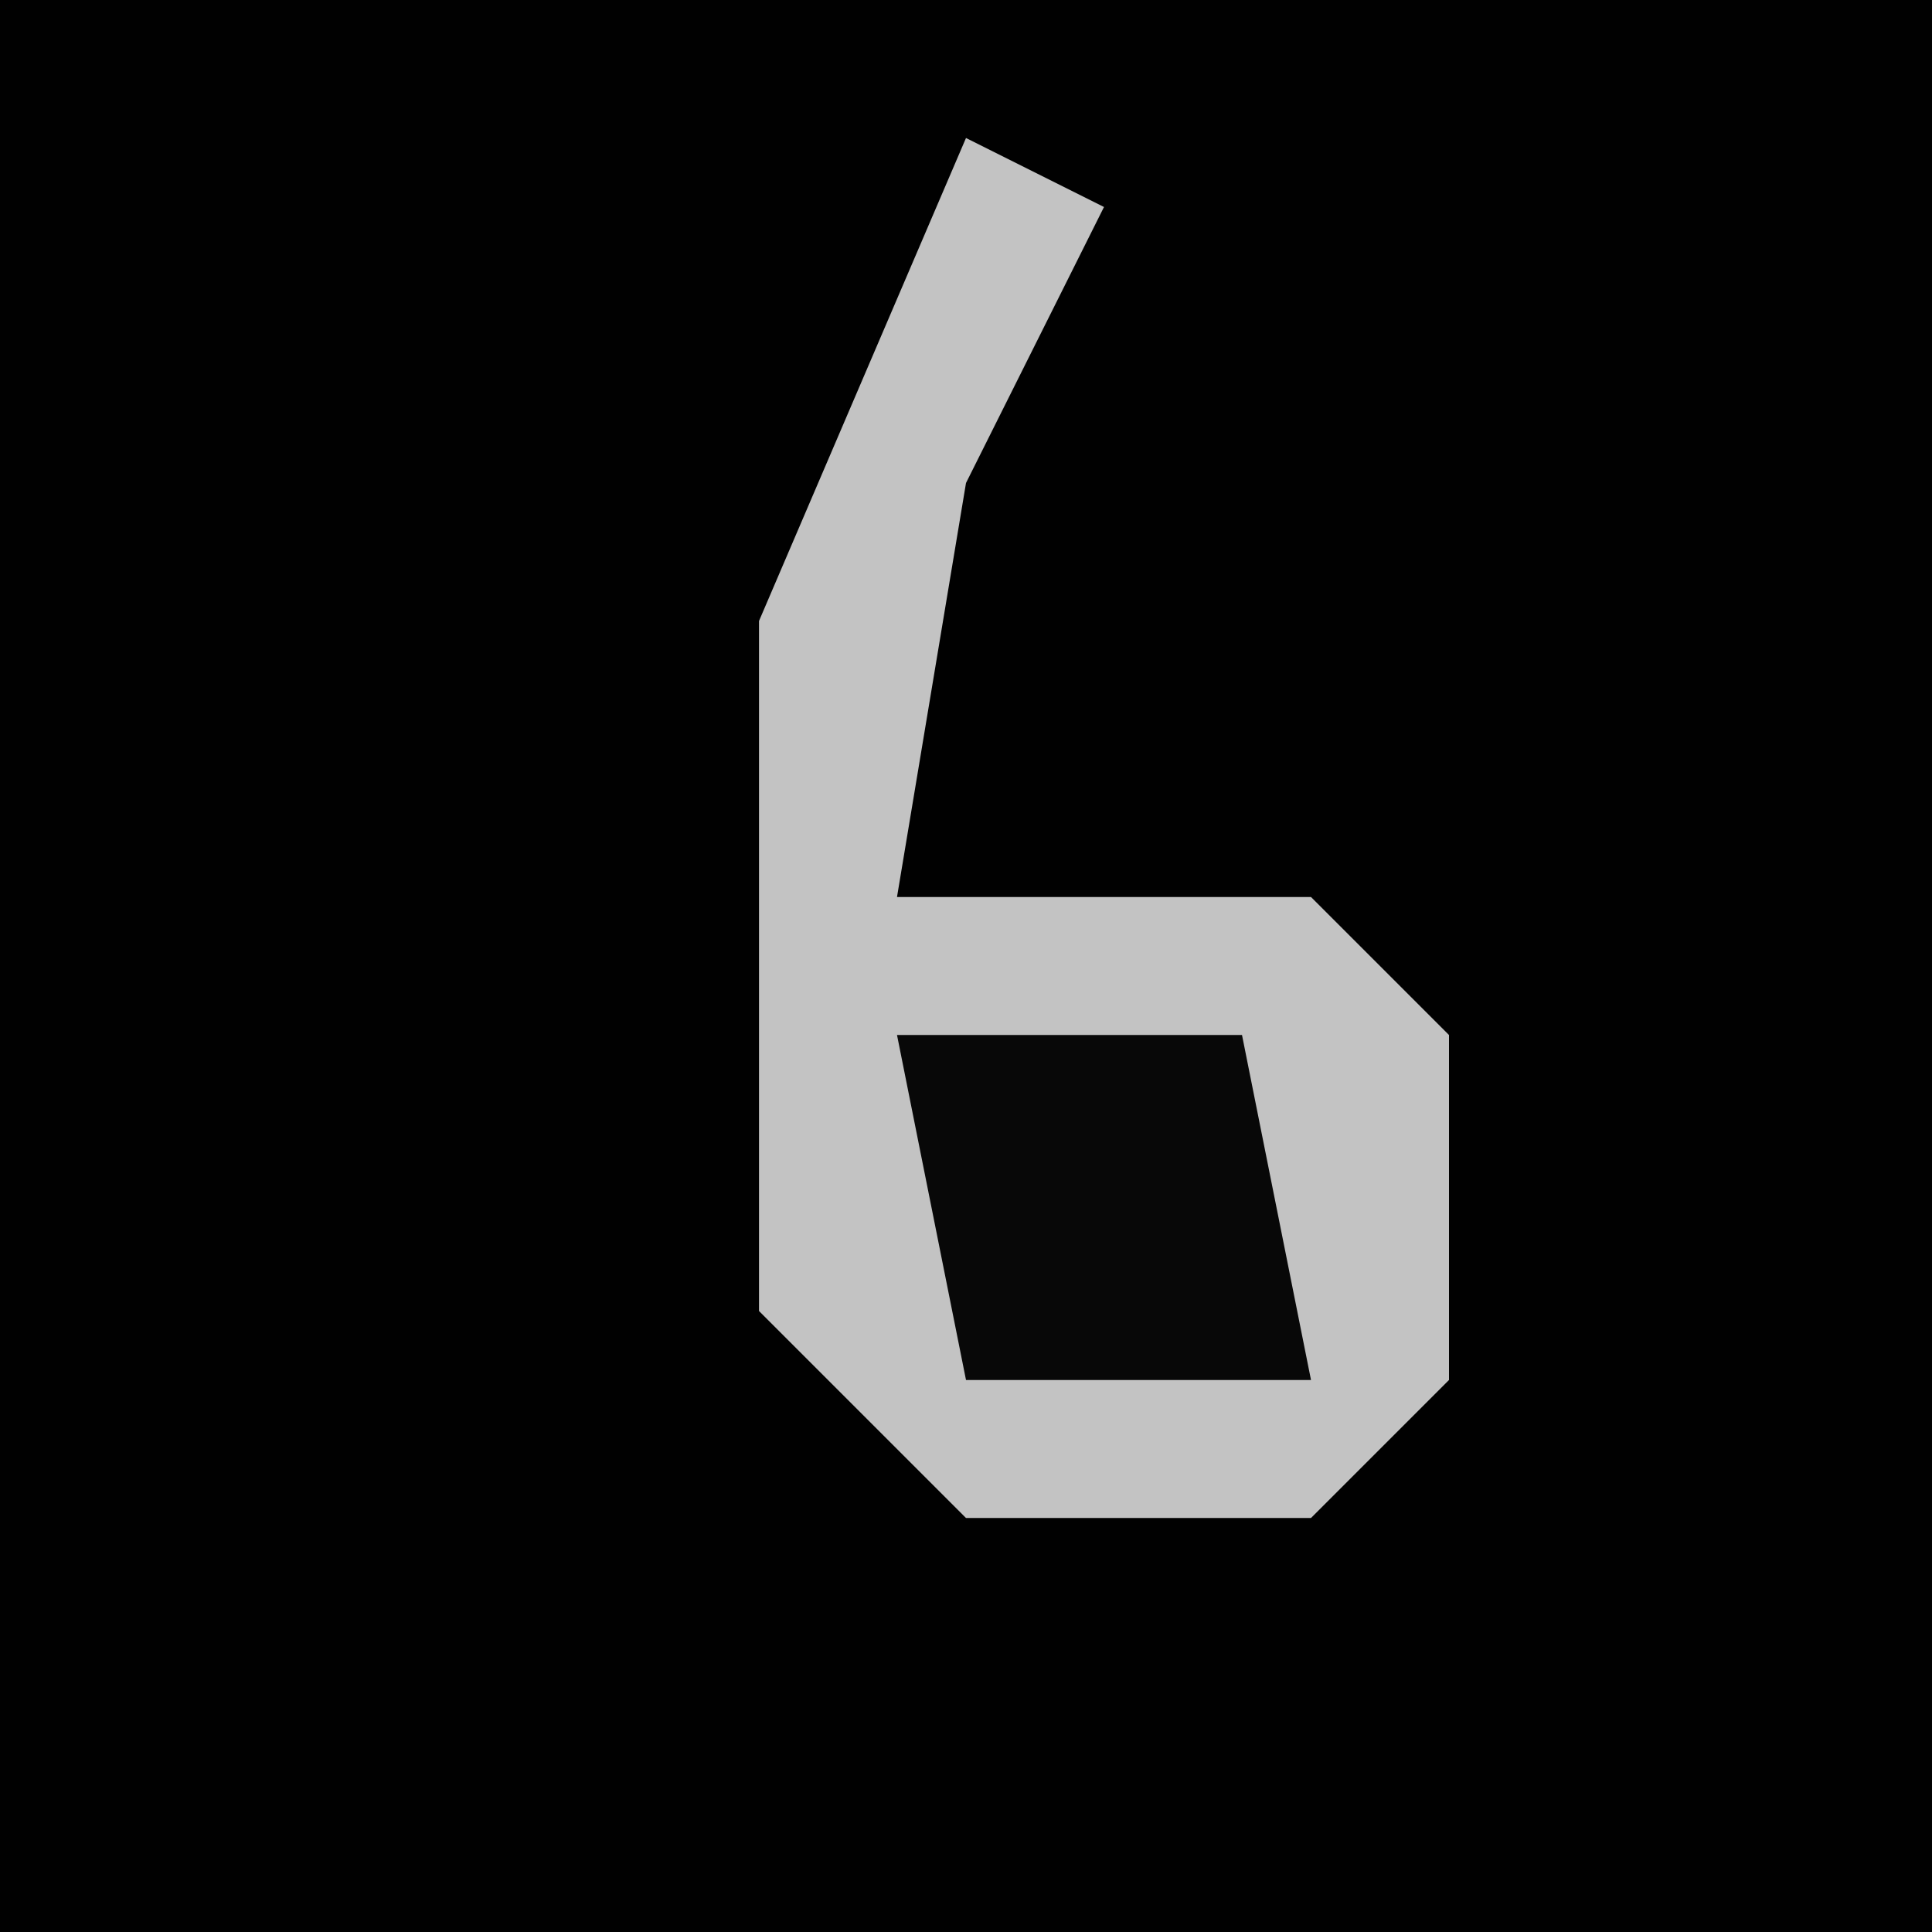 <?xml version="1.0" encoding="UTF-8"?>
<svg version="1.1" xmlns="http://www.w3.org/2000/svg" width="28" height="28">
<path d="M0,0 L28,0 L28,28 L0,28 Z " fill="#010101" transform="translate(0,0)"/>
<path d="M0,0 L2,1 L0,5 L-1,11 L5,11 L7,13 L7,18 L5,20 L0,20 L-3,17 L-3,7 Z " fill="#C3C3C3" transform="translate(14,2)"/>
<path d="M0,0 L5,0 L6,5 L1,5 Z " fill="#080808" transform="translate(13,15)"/>
</svg>
